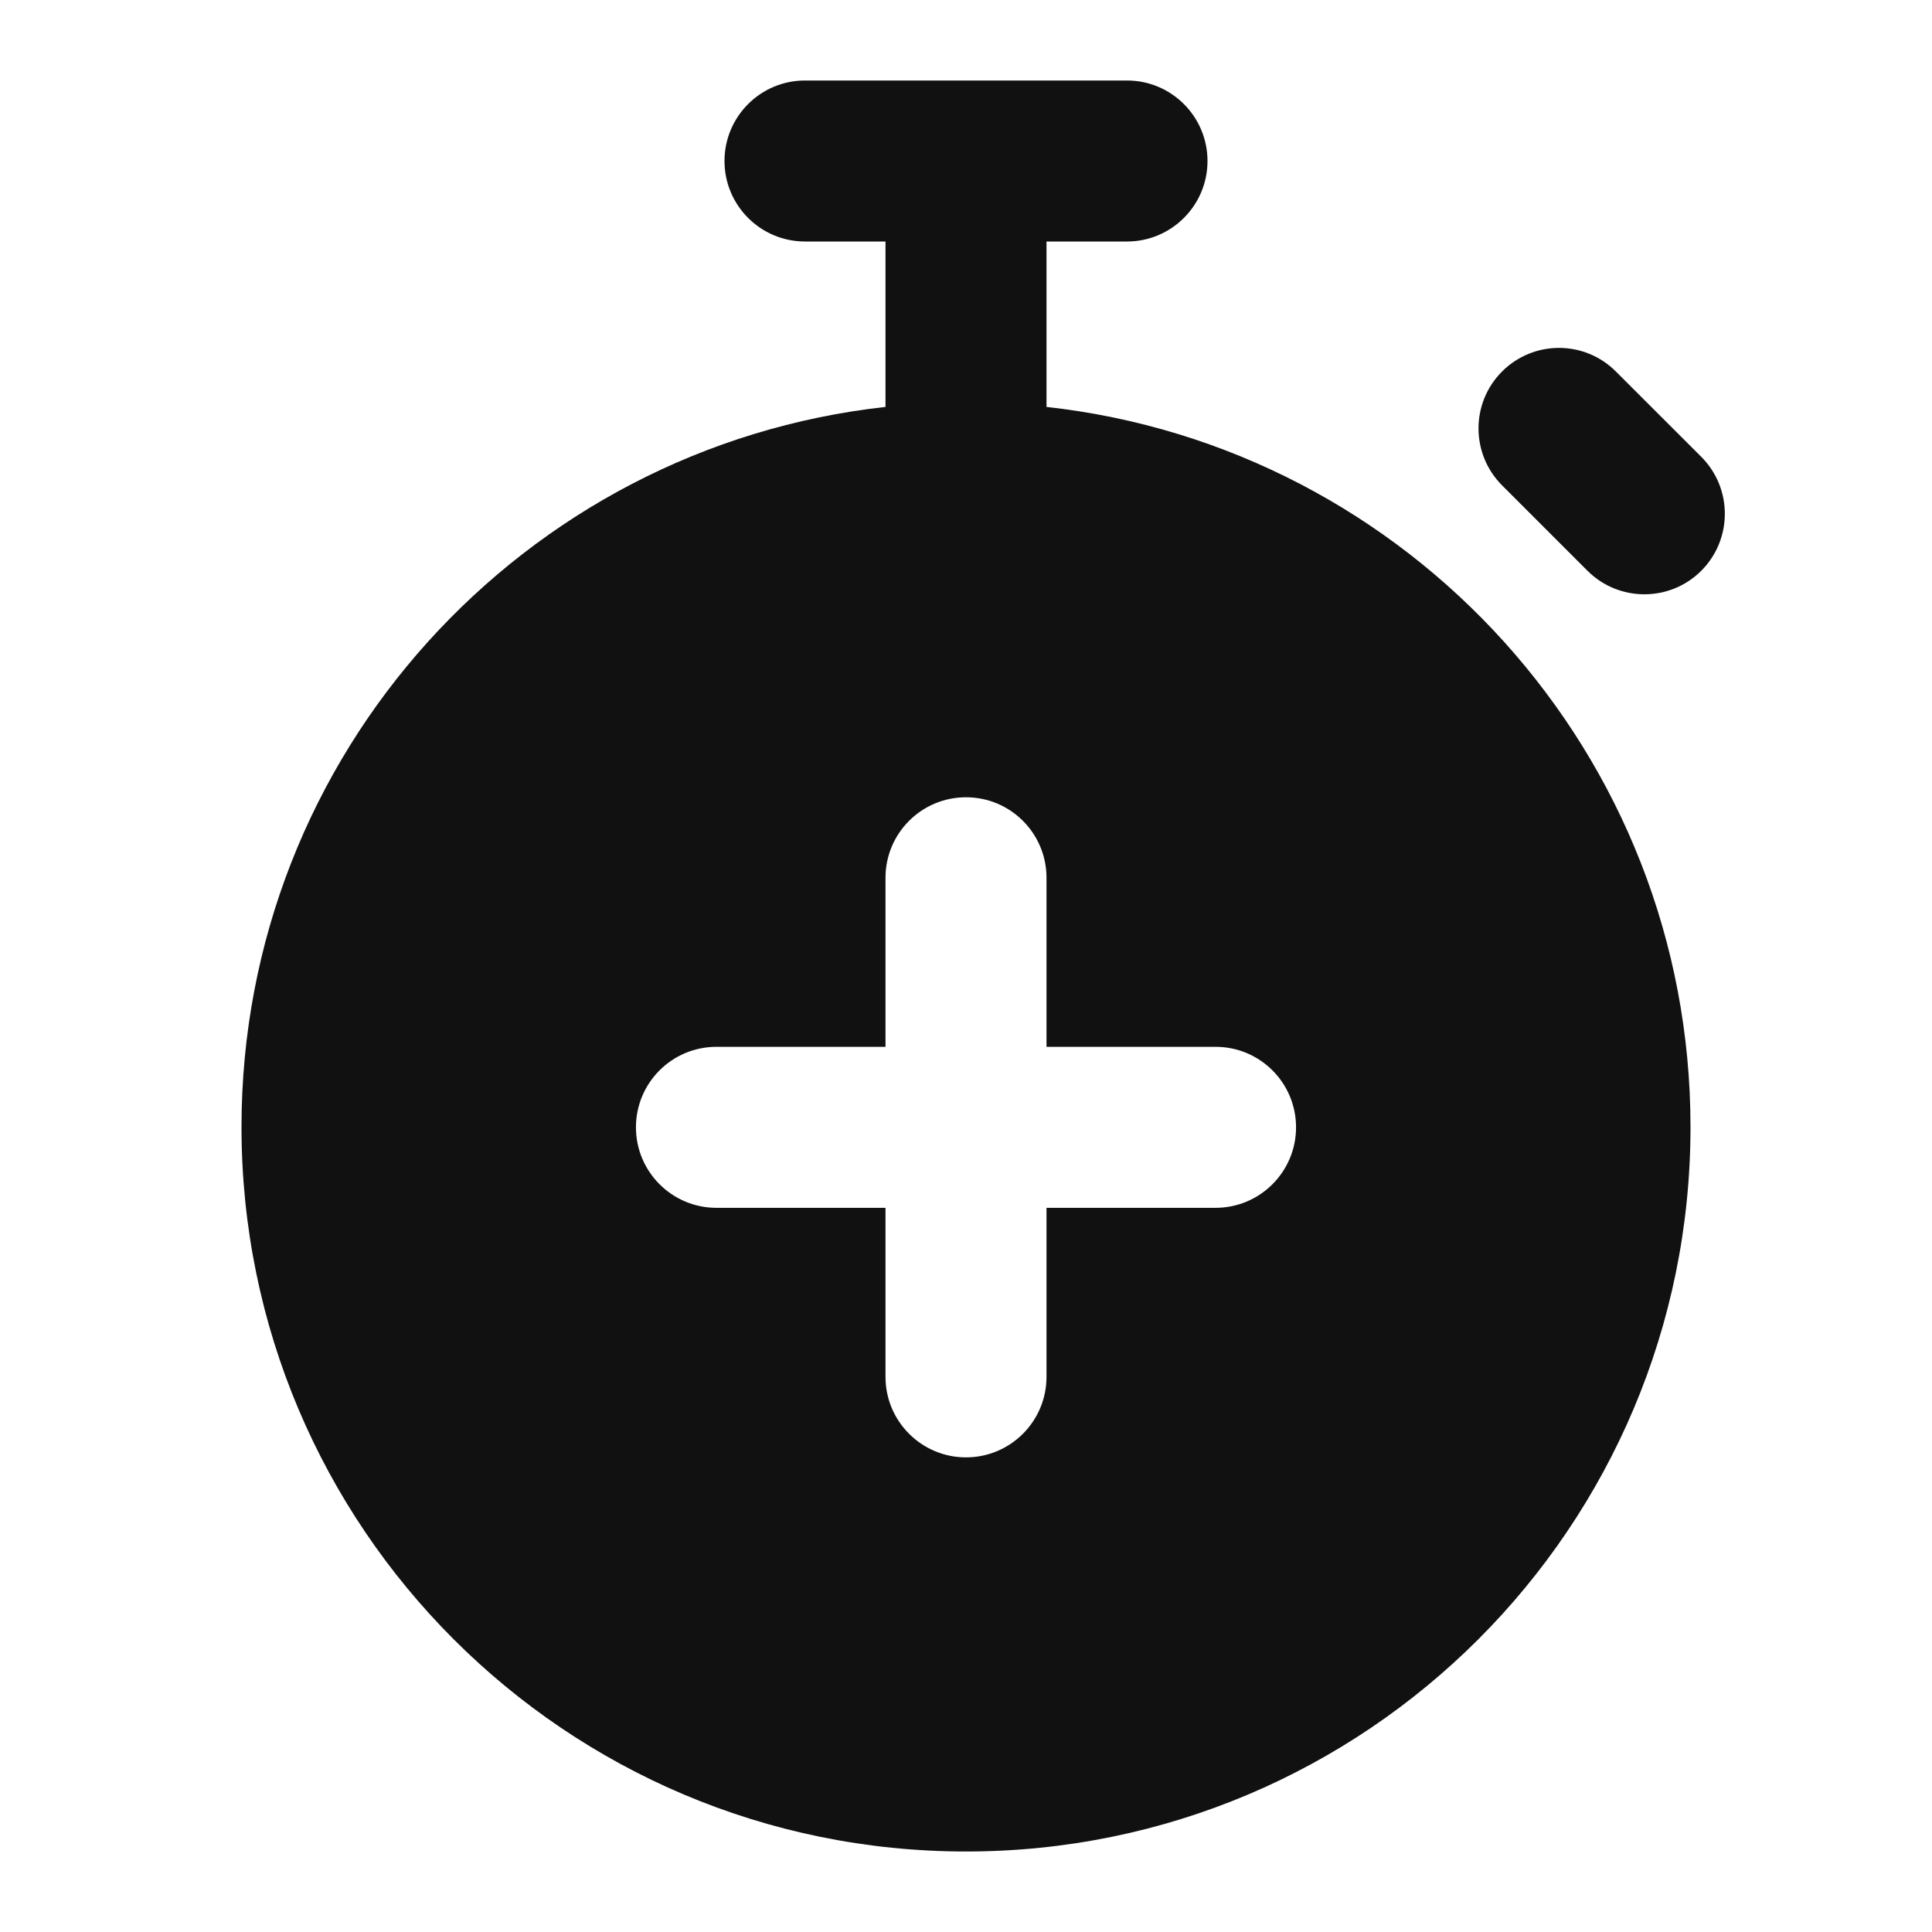 <svg width="24" height="24" viewBox="0 0 24 24" fill="none" xmlns="http://www.w3.org/2000/svg">
<path fill-rule="evenodd" clip-rule="evenodd" d="M10 1C9.448 1 9 1.448 9 2C9 2.552 9.448 3 10 3H11V5.055C6.5 5.552 3 9.367 3 14C3 18.971 7.029 23 12 23C16.971 23 21 18.971 21 14C21 9.367 17.5 5.552 13 5.055V3H14C14.552 3 15 2.552 15 2C15 1.448 14.552 1 14 1H10ZM13 10.904C13 10.351 12.552 9.904 12 9.904C11.448 9.904 11 10.351 11 10.904V13.004H8.9C8.348 13.004 7.9 13.451 7.9 14.004C7.9 14.556 8.348 15.004 8.9 15.004H11V17.104C11 17.656 11.448 18.104 12 18.104C12.552 18.104 13 17.656 13 17.104V15.004H15.1C15.652 15.004 16.1 14.556 16.1 14.004C16.1 13.451 15.652 13.004 15.1 13.004H13V10.904Z" fill="#111111"/>
<path d="M20.073 4.615C19.683 4.224 19.05 4.224 18.659 4.615C18.269 5.005 18.269 5.638 18.659 6.029L19.72 7.09C20.11 7.48 20.744 7.48 21.134 7.09C21.524 6.699 21.524 6.066 21.134 5.675L20.073 4.615Z" fill="#111111"/>
</svg>
